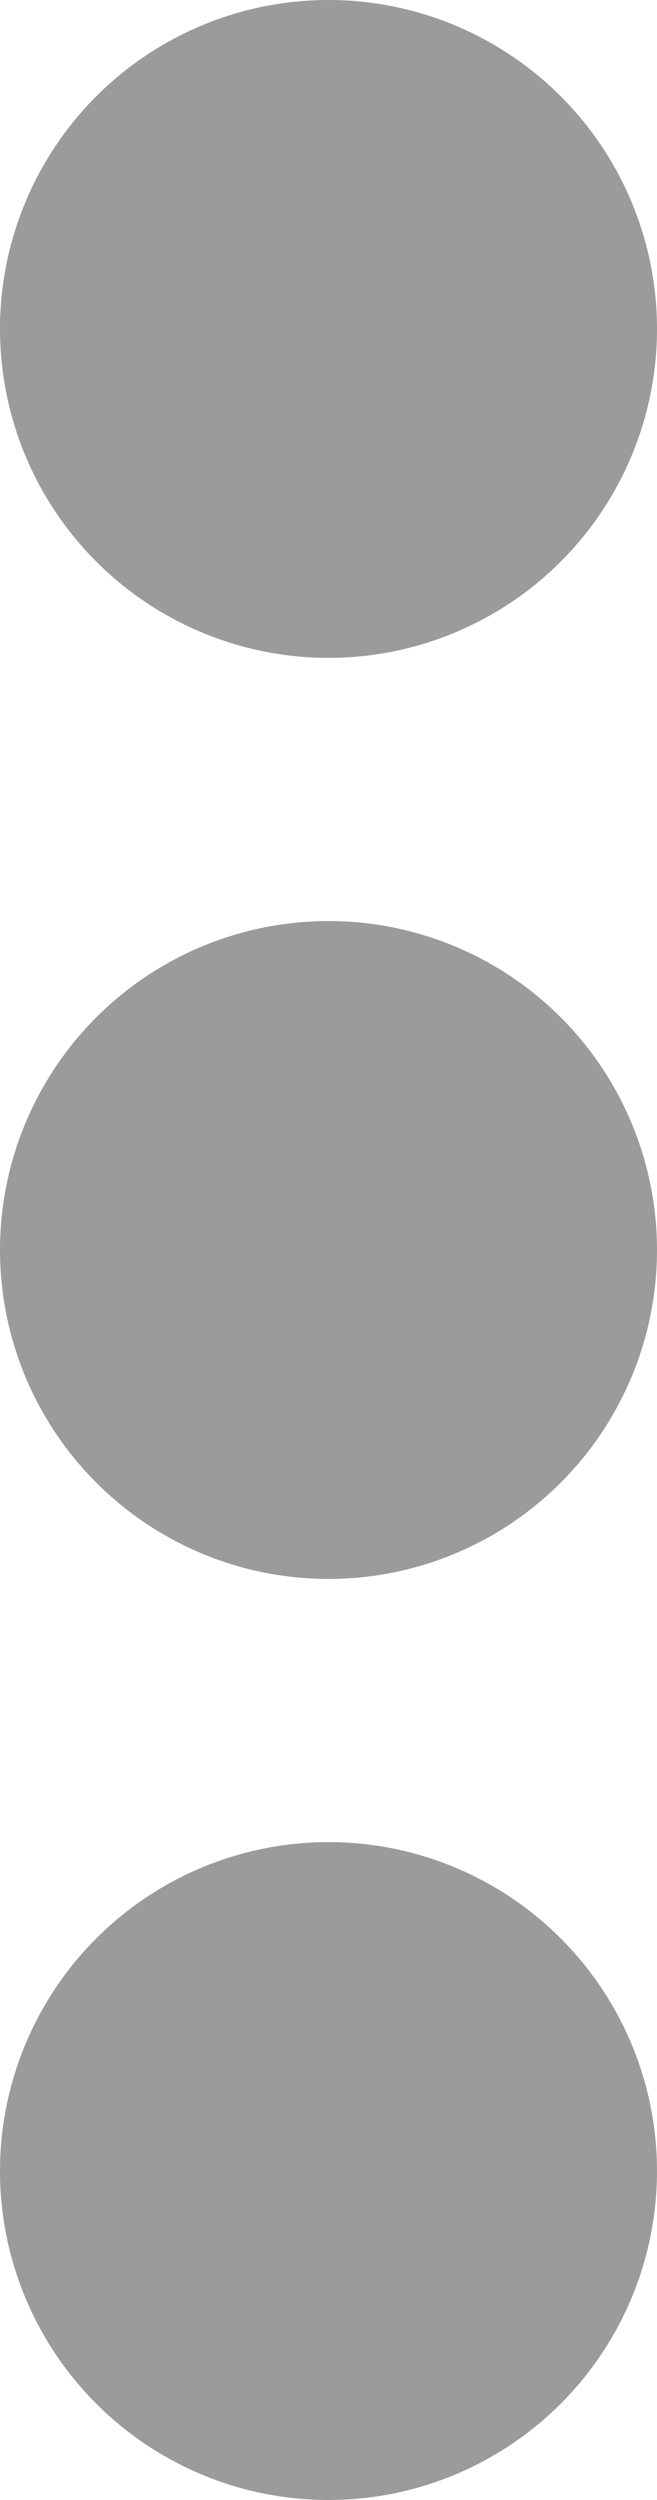 <?xml version="1.0" encoding="UTF-8"?>
<svg width="5px" height="19px" viewBox="0 0 5 19" version="1.1" xmlns="http://www.w3.org/2000/svg" xmlns:xlink="http://www.w3.org/1999/xlink">
    <!-- Generator: Sketch 62 (91390) - https://sketch.com -->
    <title>Group Copy 5</title>
    <desc>Created with Sketch.</desc>
    <g id="Symbols" stroke="none" stroke-width="1" fill="none" fill-rule="evenodd">
        <g id="elements/post/info" transform="translate(-114, -1)" fill="#9B9B9B">
            <g id="Group-Copy-5" transform="translate(114, 1)">
                <circle id="Oval-Copy-14" cx="2.5" cy="2.5" r="2.5"></circle>
                <circle id="Oval-Copy-13" cx="2.5" cy="9.5" r="2.5"></circle>
                <circle id="Oval-Copy-4" cx="2.5" cy="16.5" r="2.5"></circle>
            </g>
        </g>
    </g>
</svg>
